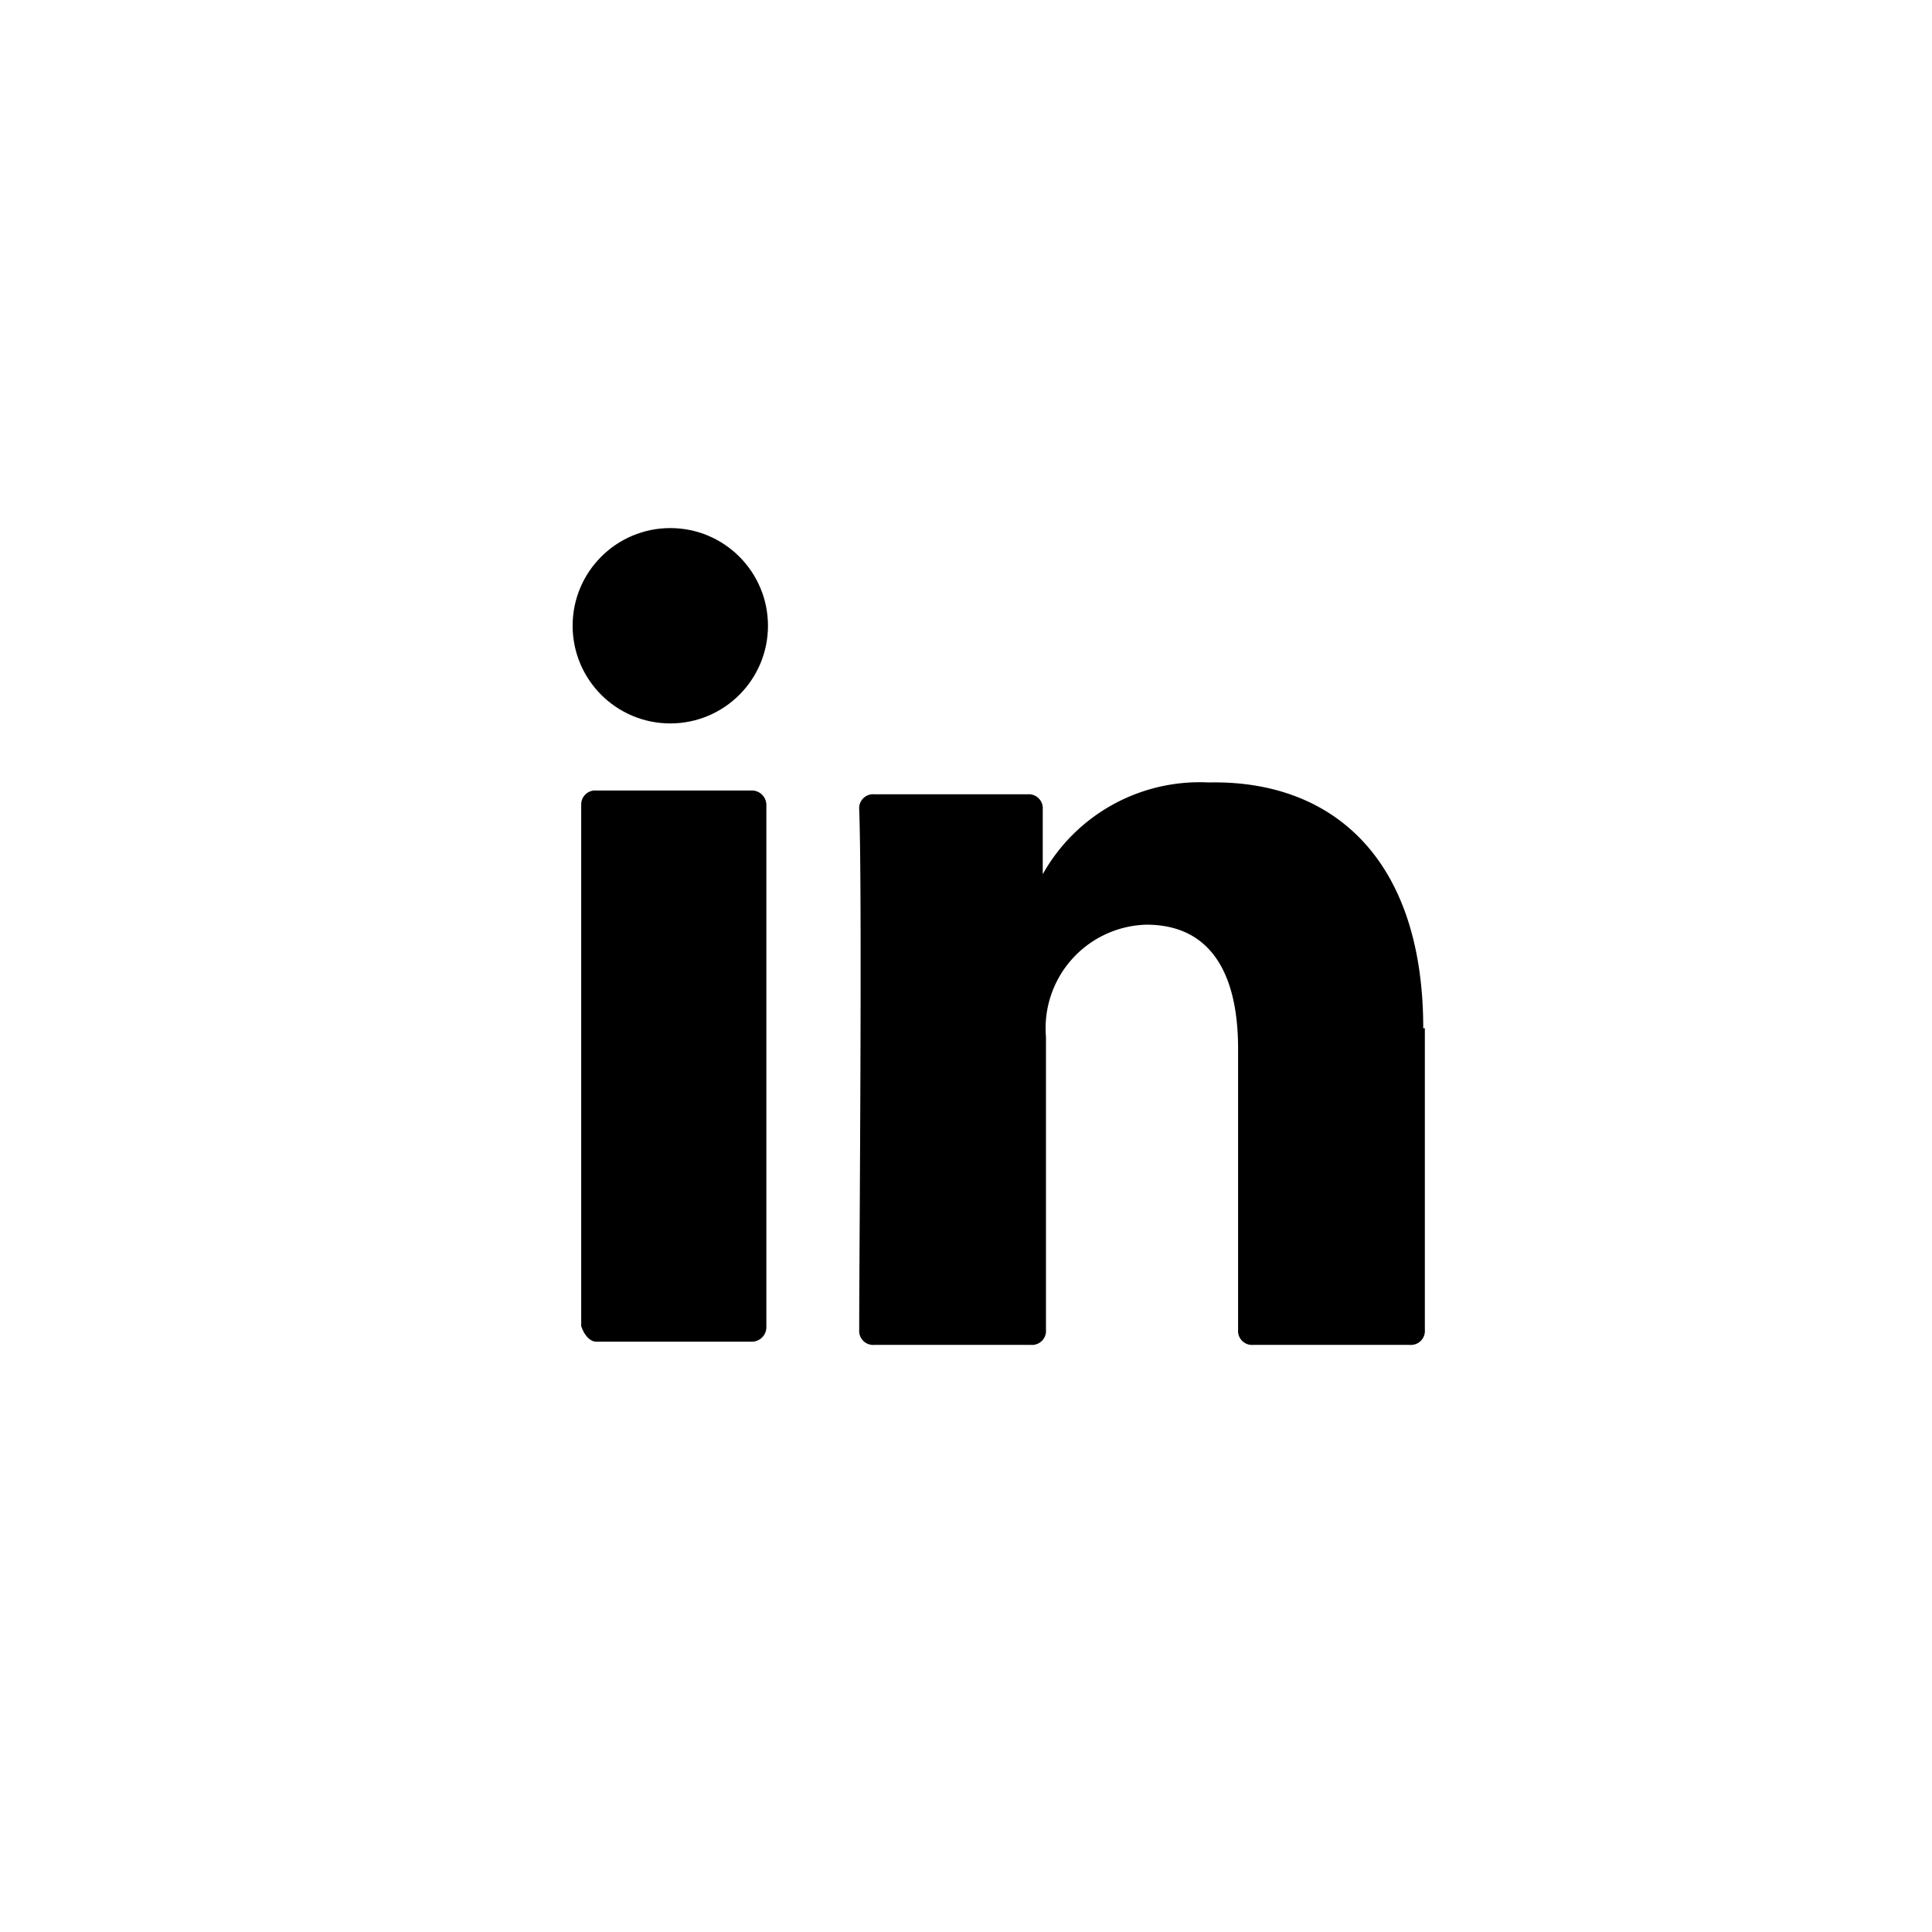 <svg xmlns="http://www.w3.org/2000/svg" viewBox="0 0 36 36"><title>SI-linkedin</title><path d="M26.55,19.16v5.62a.26.26,0,0,1-.28.28H23.35a.26.26,0,0,1-.28-.28V19.54c0-1.37-.49-2.31-1.71-2.31a1.93,1.93,0,0,0-1.87,2.09v5.46a.26.26,0,0,1-.28.28H16.29a.26.26,0,0,1-.28-.28c0-1.38.06-8.1,0-9.7a.26.26,0,0,1,.28-.28h2.87a.26.26,0,0,1,.27.28v1.27h0v-.06a3.35,3.35,0,0,1,3.09-1.71c2.32-.05,4,1.43,4,4.58ZM11.11,25H14a.27.27,0,0,0,.28-.27V15a.27.27,0,0,0-.28-.27H11.11a.26.26,0,0,0-.28.27v9.71C10.89,24.89,11,25,11.11,25Z"/><circle cx="12.49" cy="11.66" r="1.82"/></svg>